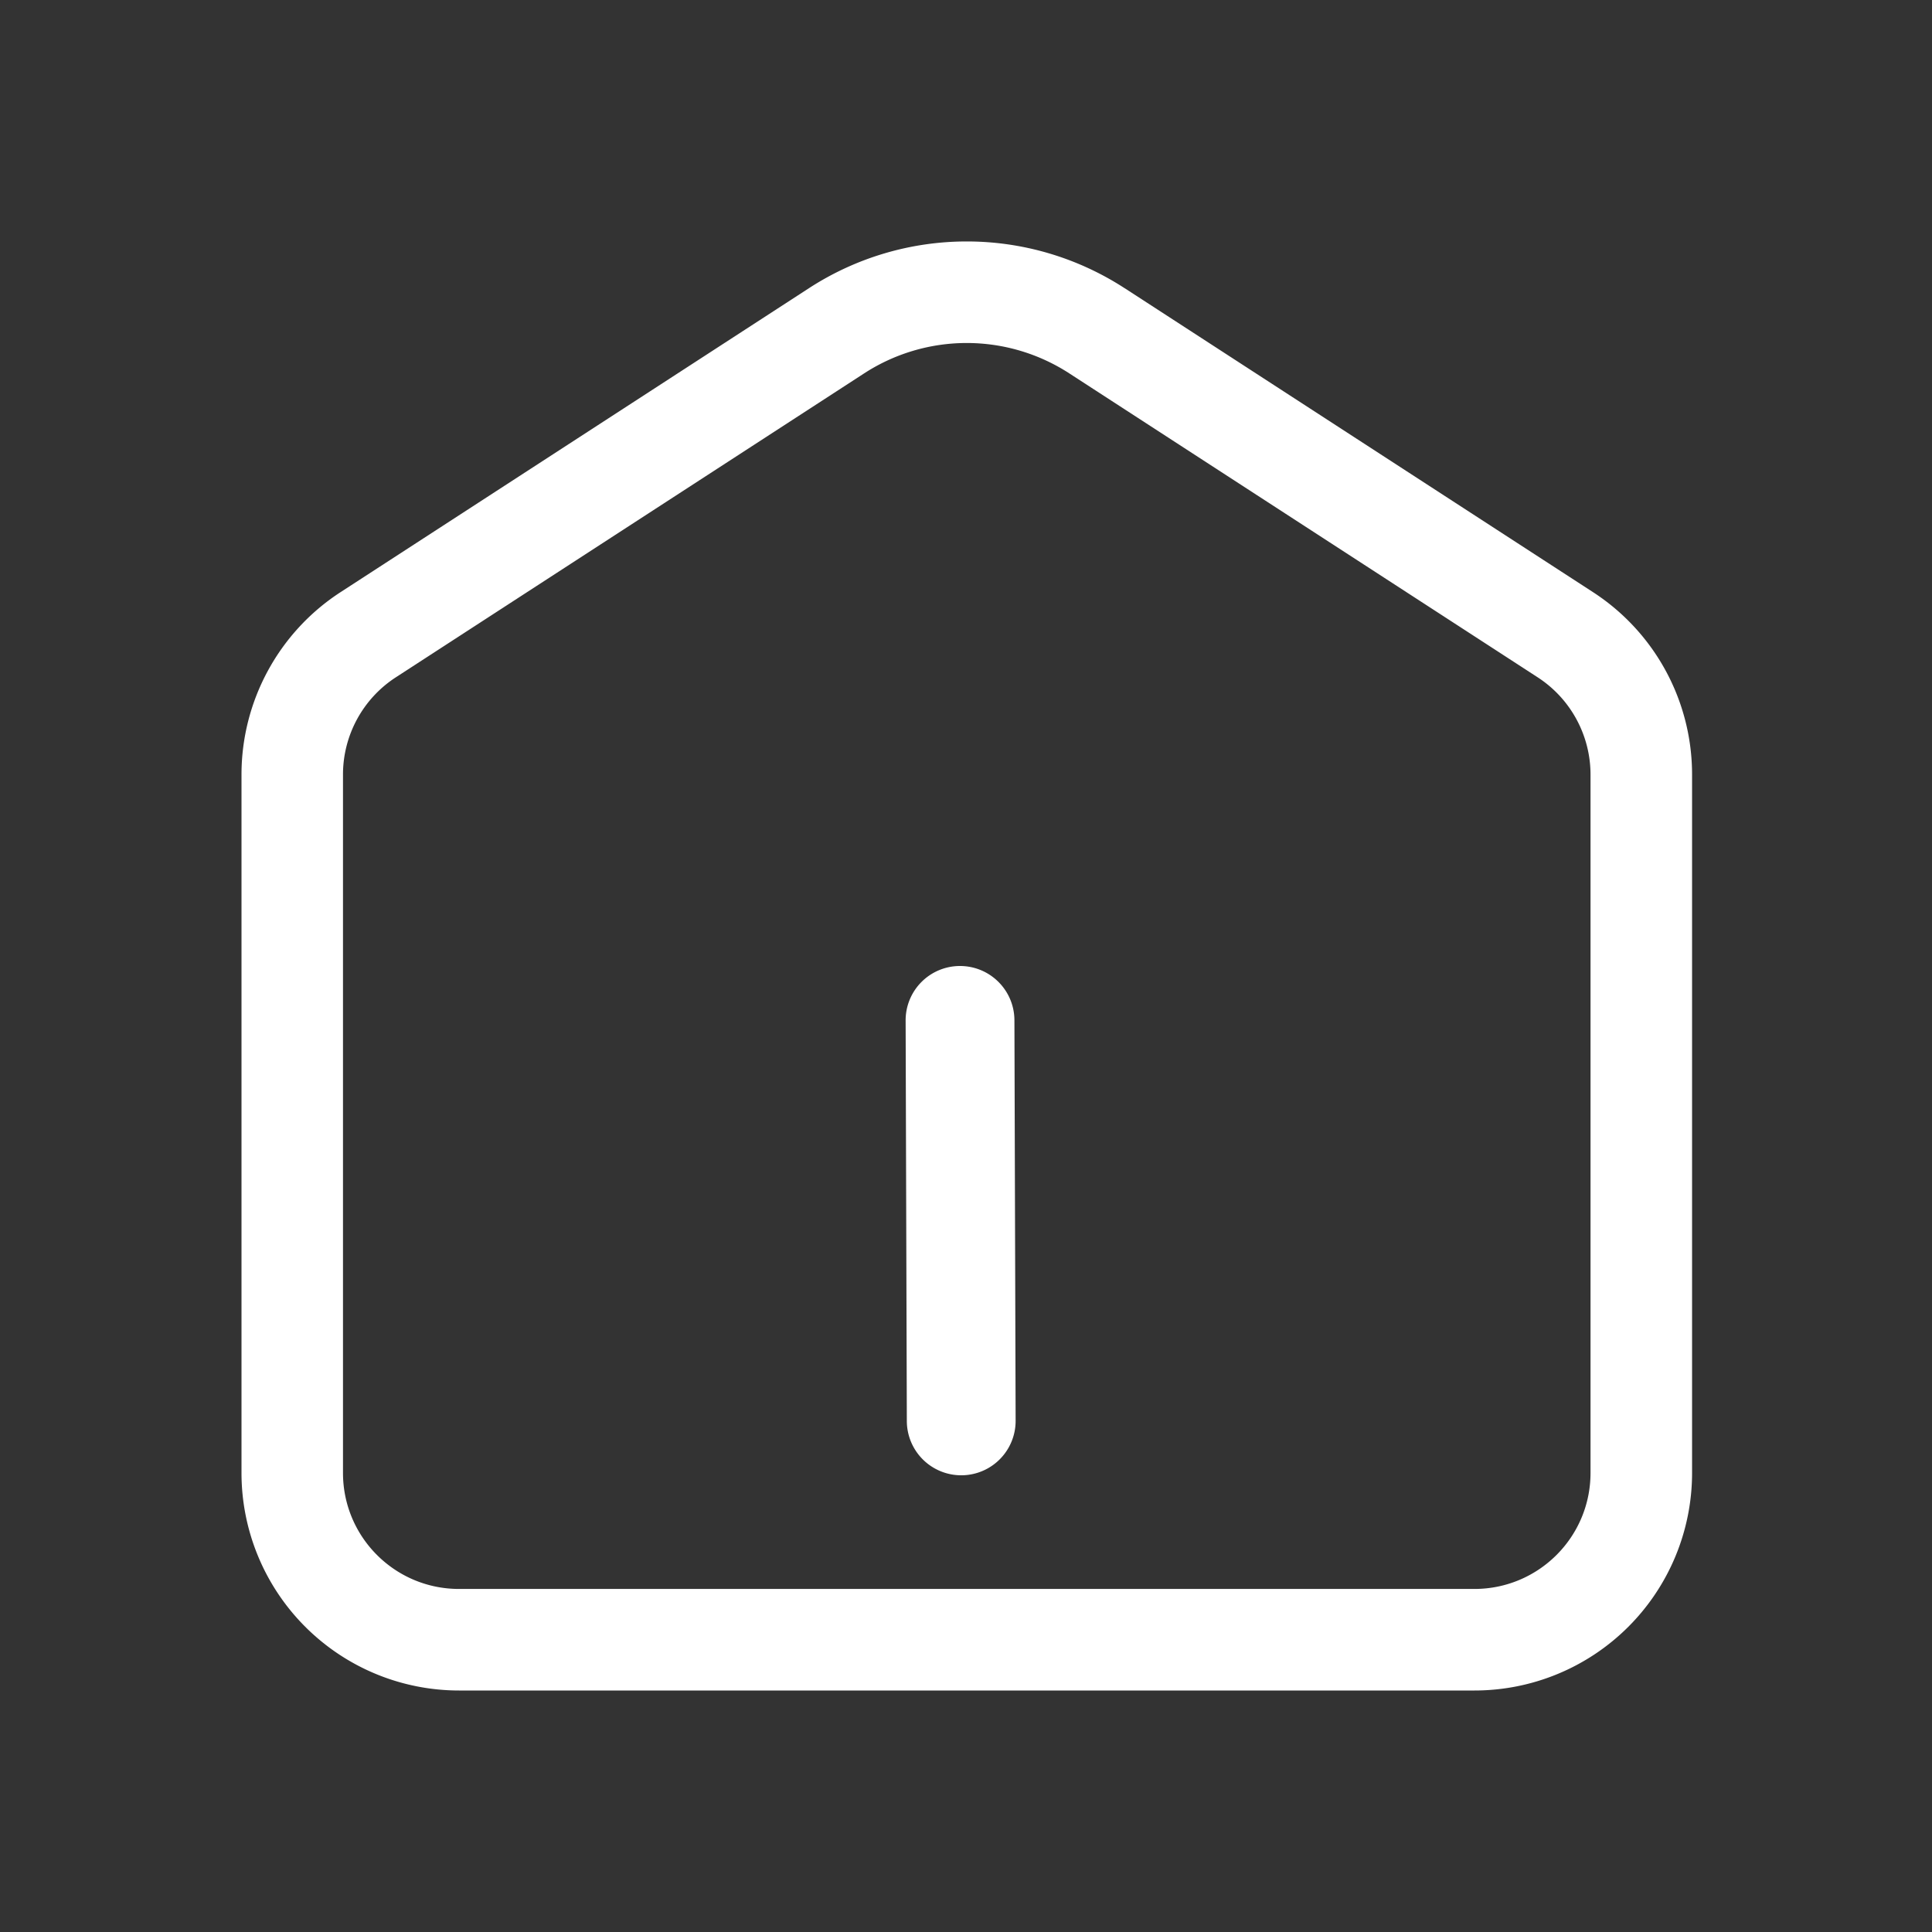 <svg xmlns="http://www.w3.org/2000/svg" width="32" height="32"><rect width="100%" height="100%" fill="#333333" stroke="none"/><g fill="#FFF" fill-rule="nonzero"><path d="m18.629 4.774 7.755 5.033a3.6 3.6 0 0 1 1.642 3.023v11.566A3.604 3.604 0 0 1 24.422 28H7.604A3.604 3.604 0 0 1 4 24.396V12.83c0-1.22.618-2.359 1.642-3.023l7.756-5.033a4.8 4.8 0 0 1 5.23 0m-4.316 1.411-7.755 5.033a1.92 1.92 0 0 0-.876 1.612v11.566c0 1.062.86 1.922 1.922 1.922h16.818c1.062 0 1.923-.86 1.923-1.922V12.83c0-.651-.33-1.258-.876-1.612l-7.756-5.033a3.12 3.12 0 0 0-3.4 0"/><path d="M15.898 16c.498-.001.902.4.904.898l.02 6.634a.901.901 0 0 1-1.802.005L15 16.904a.9.9 0 0 1 .898-.904"/></g></svg>